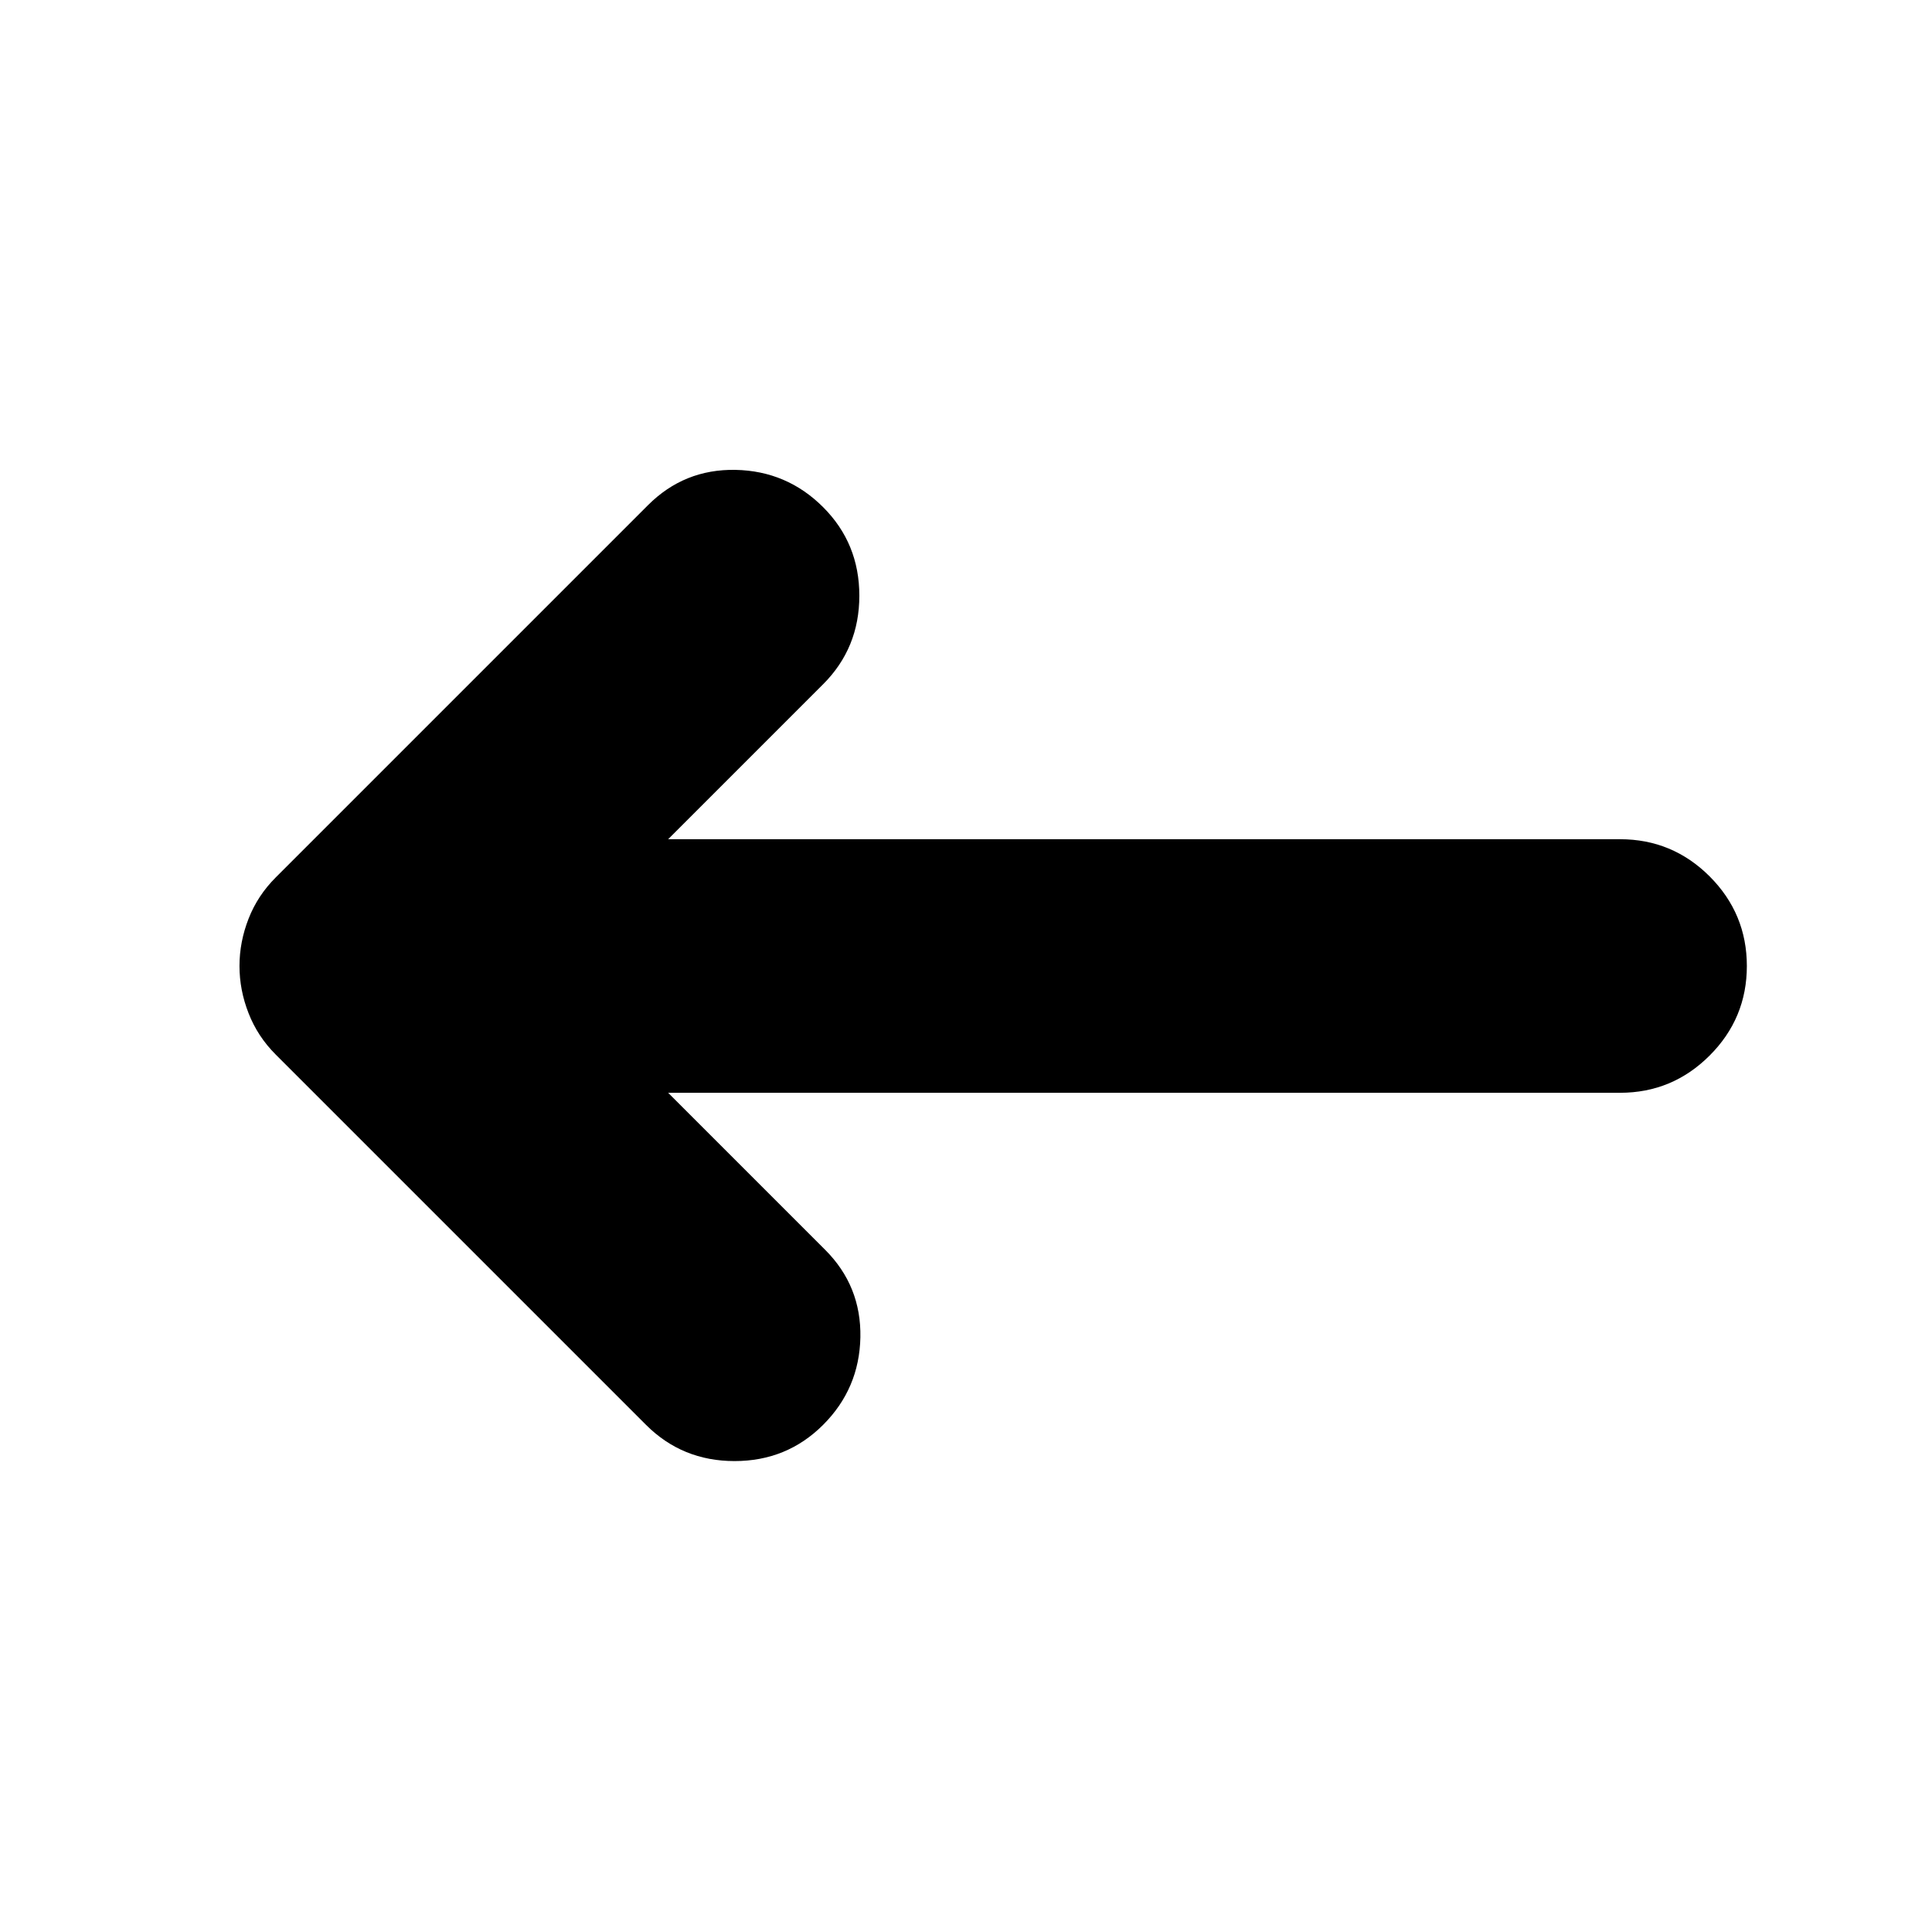 <svg xmlns="http://www.w3.org/2000/svg" height="24" width="24"><path d="M8.025 17.7 3.425 13.1Q3.2 12.875 3.088 12.587Q2.975 12.3 2.975 12Q2.975 11.7 3.088 11.412Q3.2 11.125 3.425 10.9L8.05 6.275Q8.5 5.825 9.137 5.837Q9.775 5.85 10.225 6.3Q10.675 6.75 10.675 7.4Q10.675 8.05 10.225 8.5L8.3 10.425H20.125Q20.775 10.425 21.238 10.887Q21.7 11.35 21.7 12Q21.7 12.65 21.238 13.112Q20.775 13.575 20.125 13.575H8.3L10.25 15.525Q10.7 15.975 10.688 16.613Q10.675 17.25 10.225 17.7Q9.775 18.15 9.125 18.15Q8.475 18.15 8.025 17.7Z"/></svg>